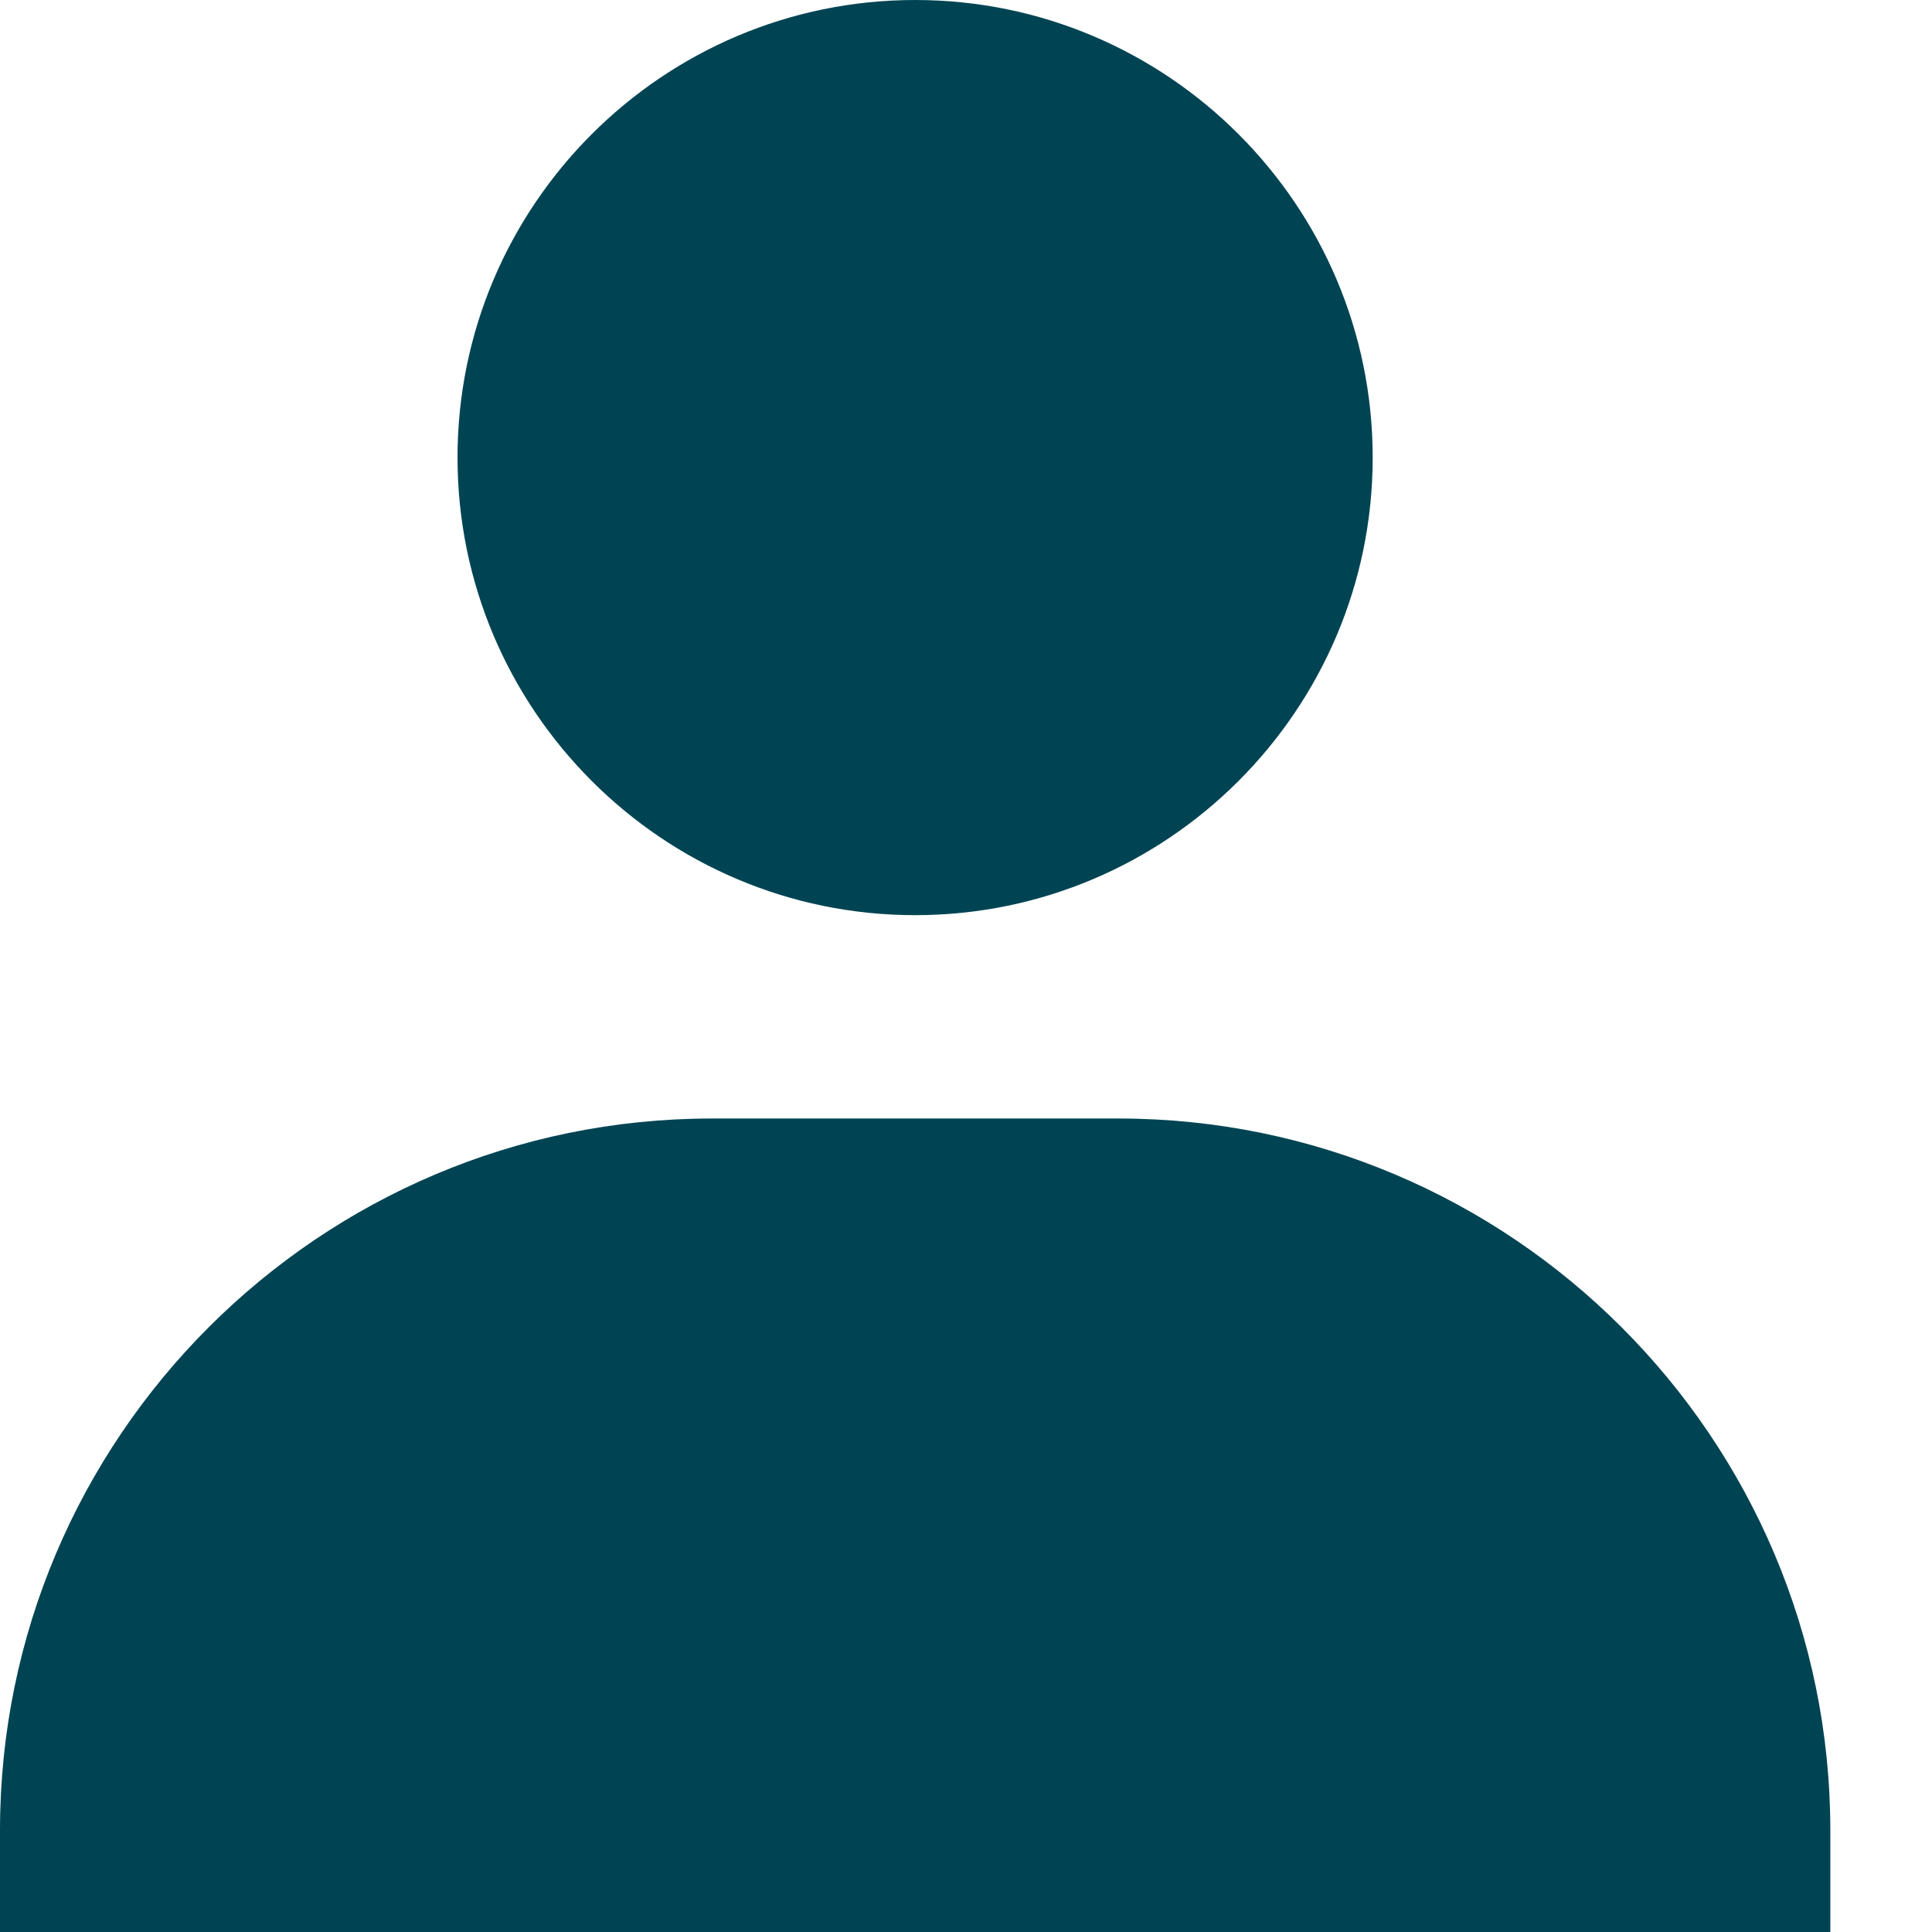 <?xml version="1.0" encoding="utf-8"?>
<svg width="16" height="16" viewBox="0 0 16 16" fill="none" xmlns="http://www.w3.org/2000/svg">
<path d="M3.789 3.789C3.789 5.879 5.49 7.579 7.579 7.579C9.668 7.579 11.368 5.879 11.368 3.789C11.368 1.7 9.668 0 7.579 0C5.49 0 3.789 1.7 3.789 3.789ZM14.316 16H15.158V15.158C15.158 11.908 12.513 9.263 9.263 9.263H5.895C2.644 9.263 0 11.908 0 15.158V16H14.316Z" fill="#004453"/>
</svg>
